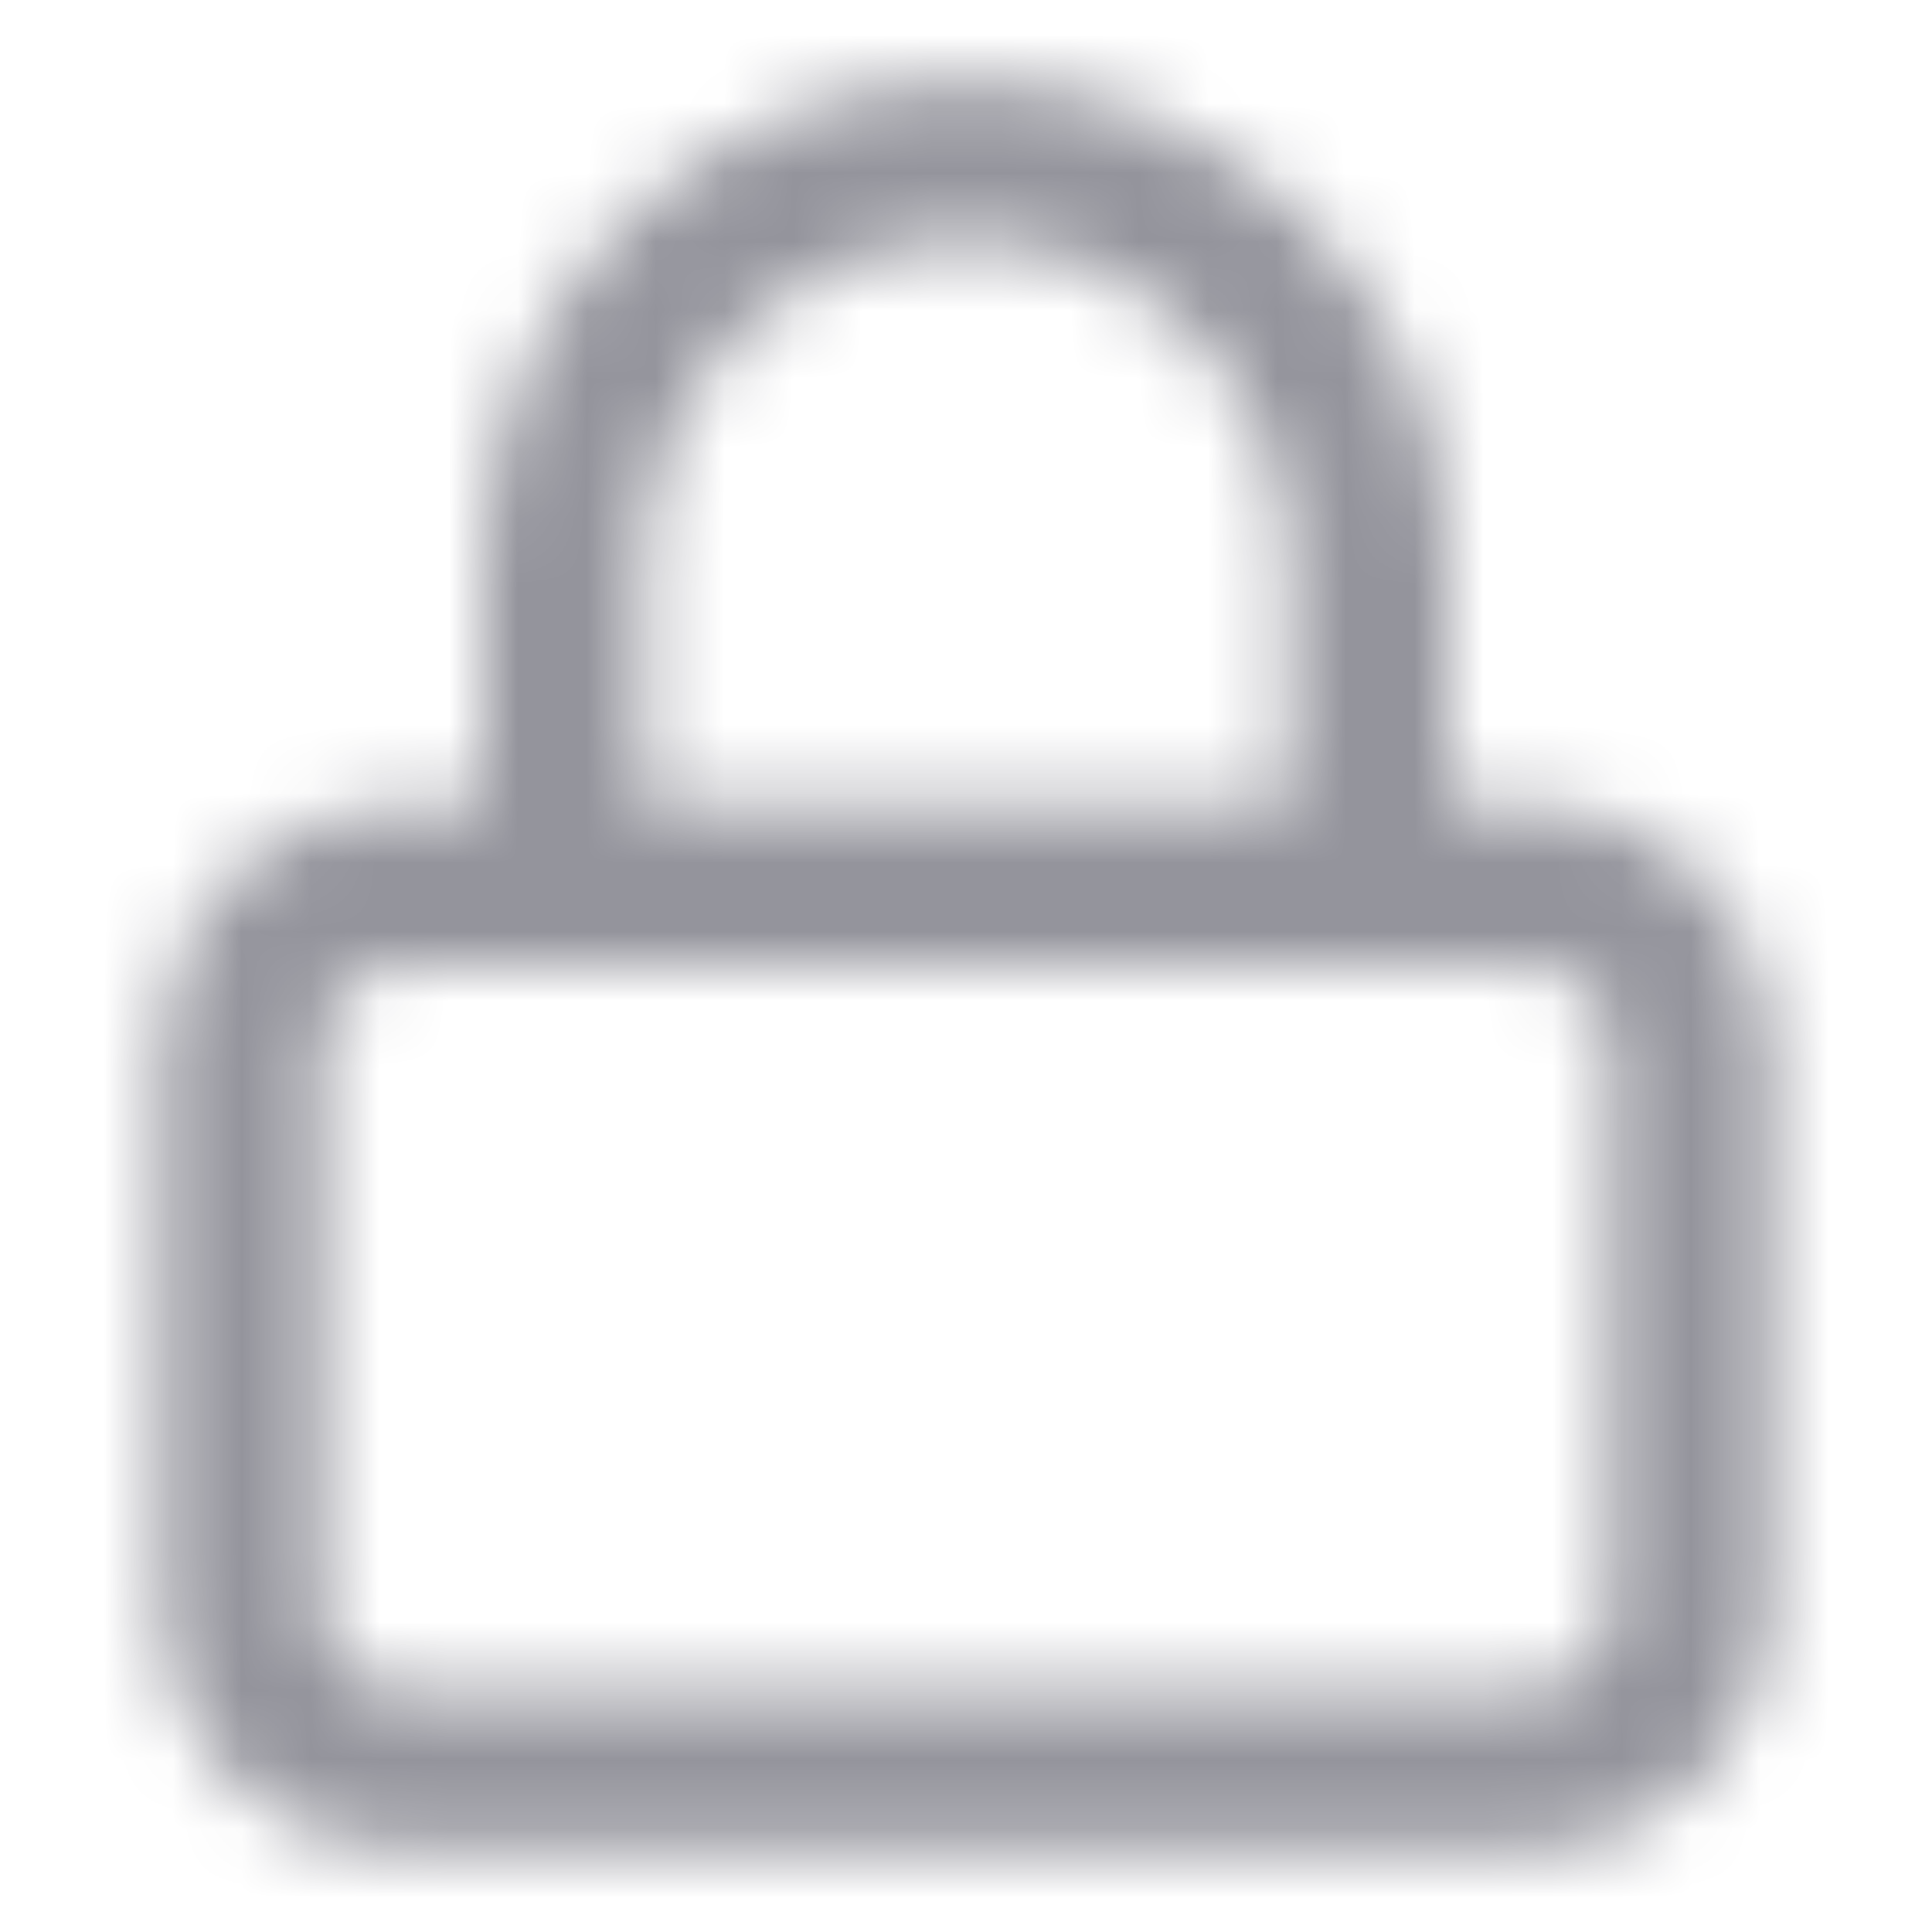 <svg width="28" height="28" viewBox="0 0 28 28" fill="none" xmlns="http://www.w3.org/2000/svg">
<mask id="mask0" mask-type="alpha" maskUnits="userSpaceOnUse" x="2" y="1" width="24" height="26">
<path fill-rule="evenodd" clip-rule="evenodd" d="M5.833 14C5.189 14 4.667 14.522 4.667 15.166V23.333C4.667 23.977 5.189 24.5 5.833 24.5H22.167C22.811 24.5 23.334 23.977 23.334 23.333V15.166C23.334 14.522 22.811 14 22.167 14H5.833ZM2.333 15.166C2.333 13.233 3.901 11.666 5.833 11.666H22.167C24.1 11.666 25.667 13.233 25.667 15.166V23.333C25.667 25.266 24.1 26.833 22.167 26.833H5.833C3.901 26.833 2.333 25.266 2.333 23.333V15.166Z" fill="#061938"/>
<path fill-rule="evenodd" clip-rule="evenodd" d="M14.001 3.5C12.763 3.5 11.576 3.991 10.701 4.867C9.825 5.742 9.334 6.929 9.334 8.166V12.833C9.334 13.477 8.811 14 8.167 14C7.523 14 7 13.477 7 12.833V8.166C7 6.31 7.738 4.53 9.051 3.217C10.364 1.904 12.144 1.167 14.001 1.167C15.857 1.167 17.637 1.904 18.95 3.217C20.263 4.53 21 6.31 21 8.166V12.833C21 13.477 20.478 14 19.834 14C19.189 14 18.667 13.477 18.667 12.833V8.166C18.667 6.929 18.175 5.742 17.3 4.867C16.425 3.991 15.238 3.5 14.001 3.5Z" fill="#061938"/>
</mask>
<g mask="url(#mask0)">
<rect width="28" height="28" fill="#010114" fill-opacity="0.42"/>
</g>
</svg>
